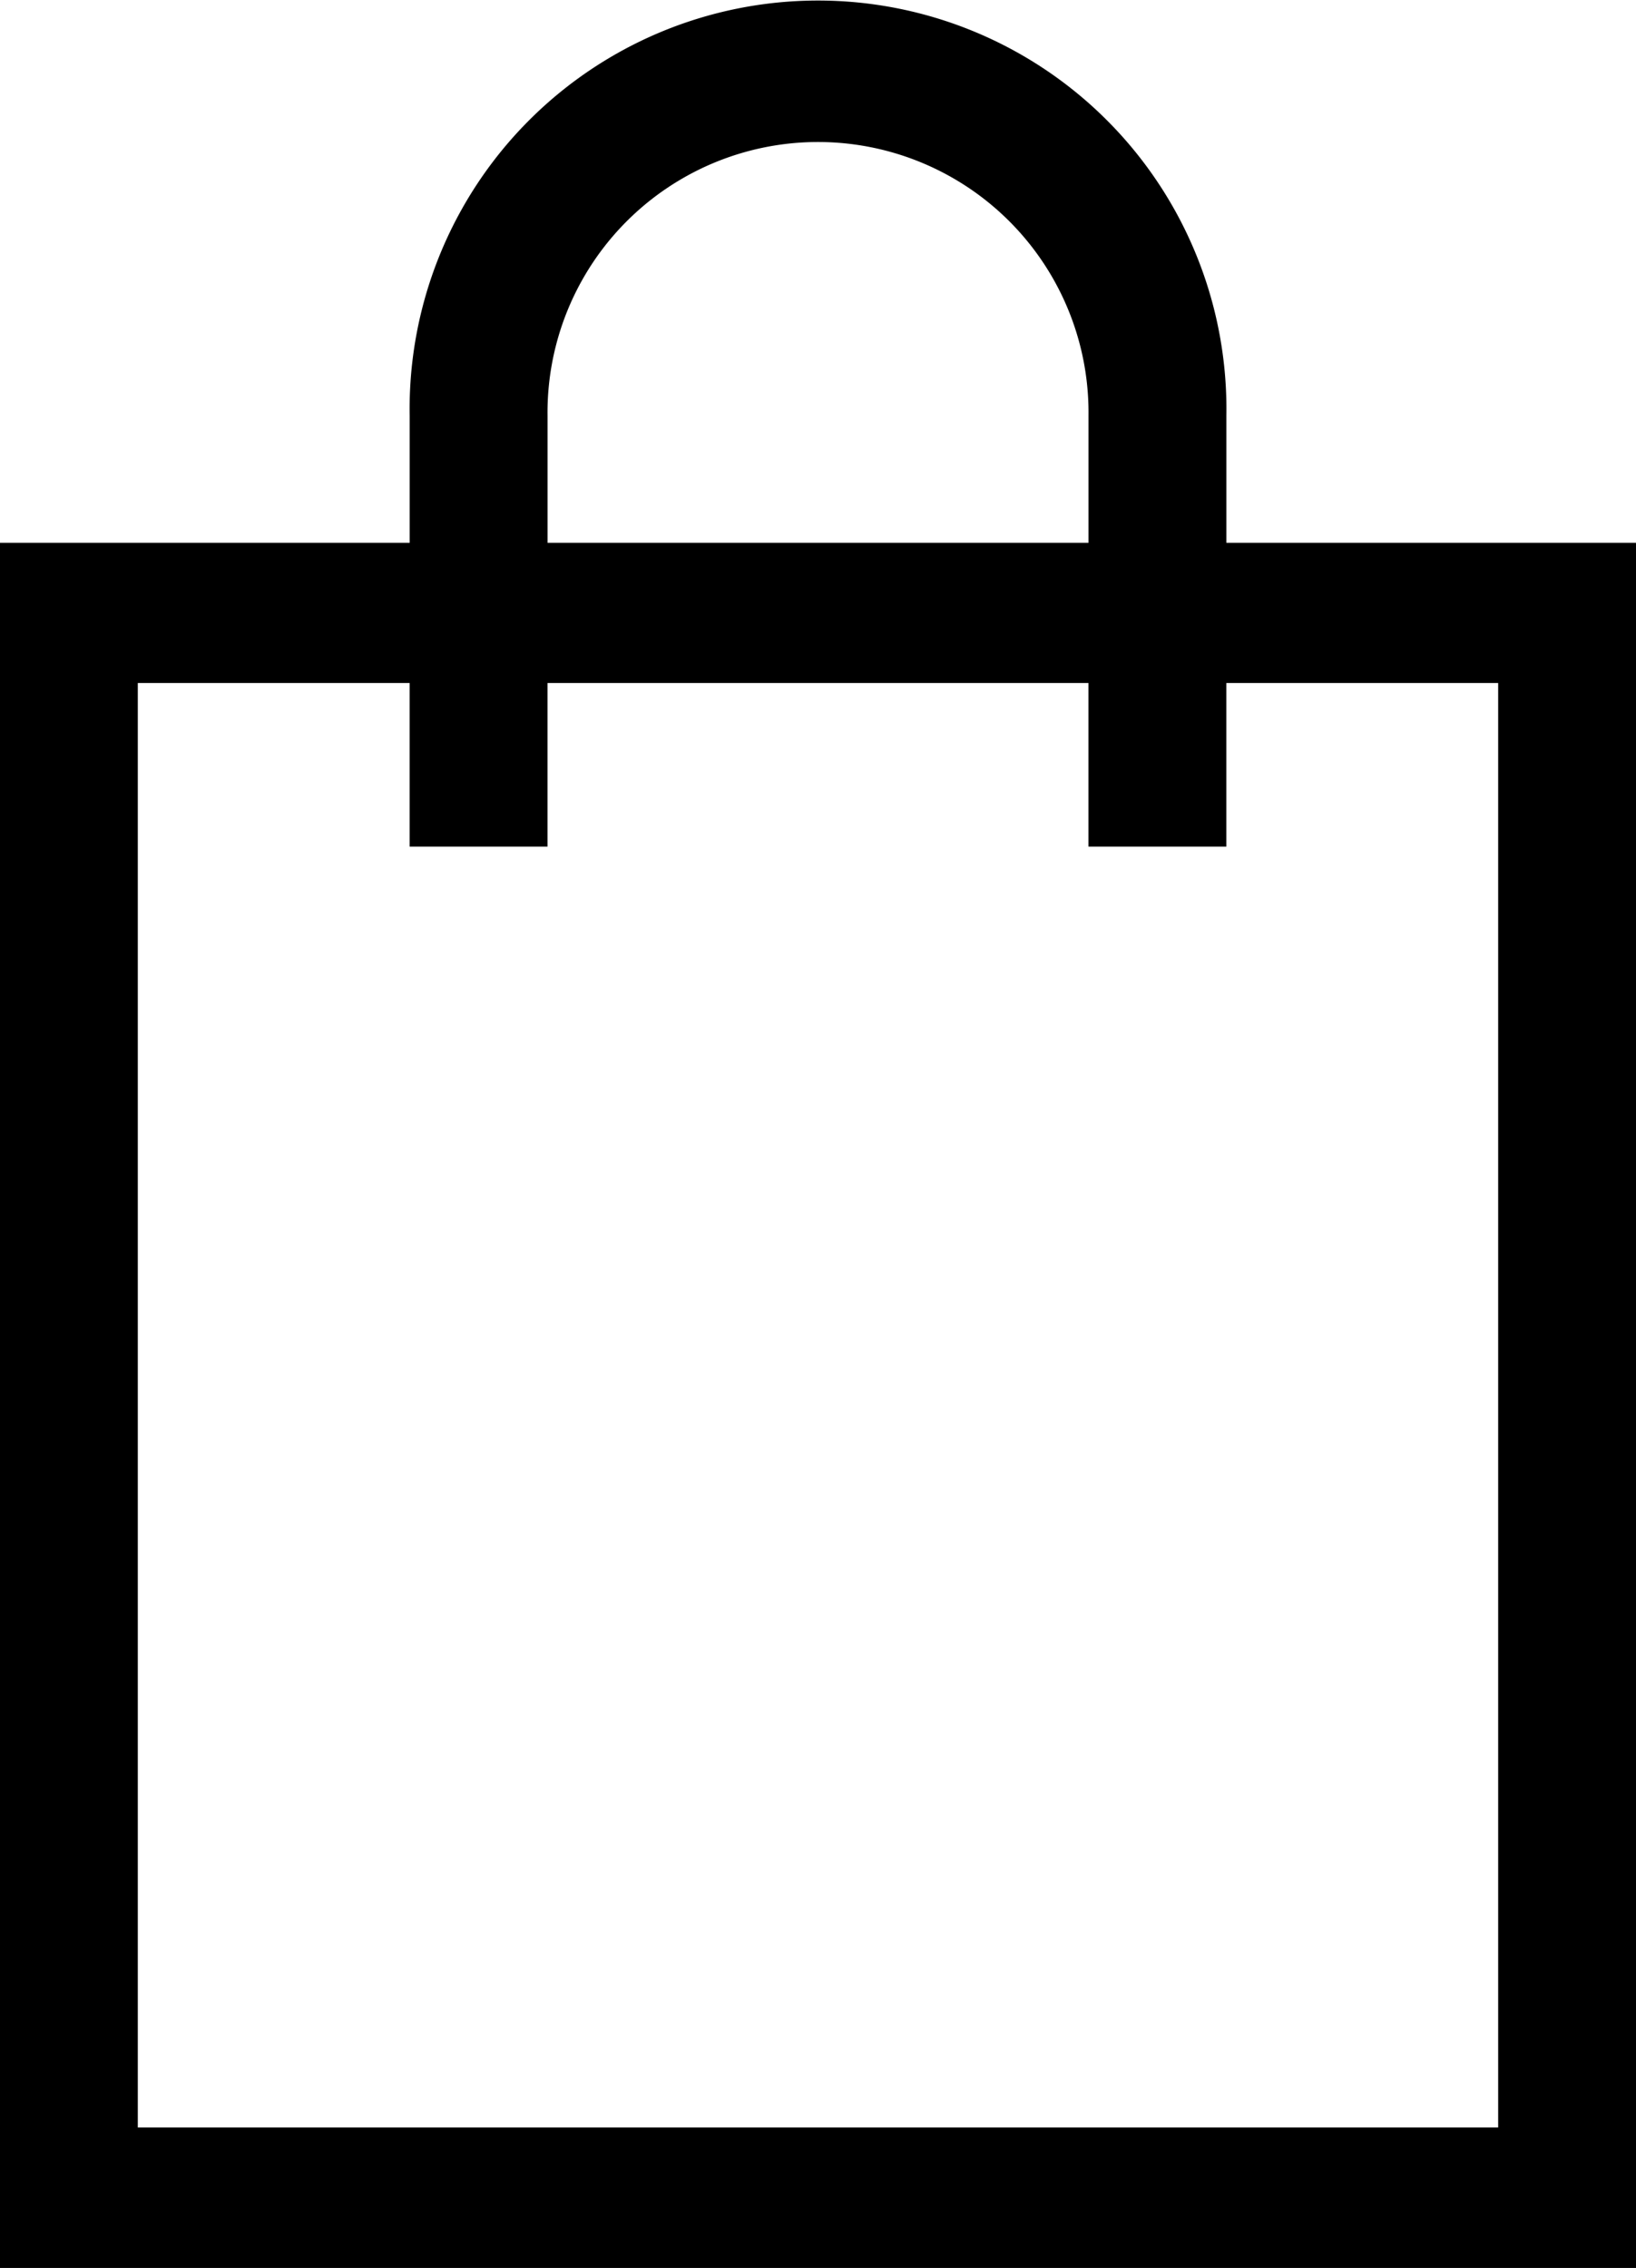 <svg xmlns="http://www.w3.org/2000/svg" width="44" height="61" viewBox="0 0 44 61">
  <defs>
    <style>
      .cls-1 {
        fill-rule: evenodd;
      }
    </style>
  </defs>
  <path id="Forma_1" data-name="Forma 1" class="cls-1" d="M32.983,14.6v-3.42a10.984,10.984,0,1,0-21.965,0V14.6H0v46.4H44V14.6H32.983Zm-18.257-3.42a7.275,7.275,0,1,1,14.549,0V14.6H14.726v-3.42h0ZM40.294,57.222H3.706V18.371h7.311v4.4h3.708v-4.4H29.274v4.4h3.708v-4.4h7.311V57.222h0Z"/>
</svg>
